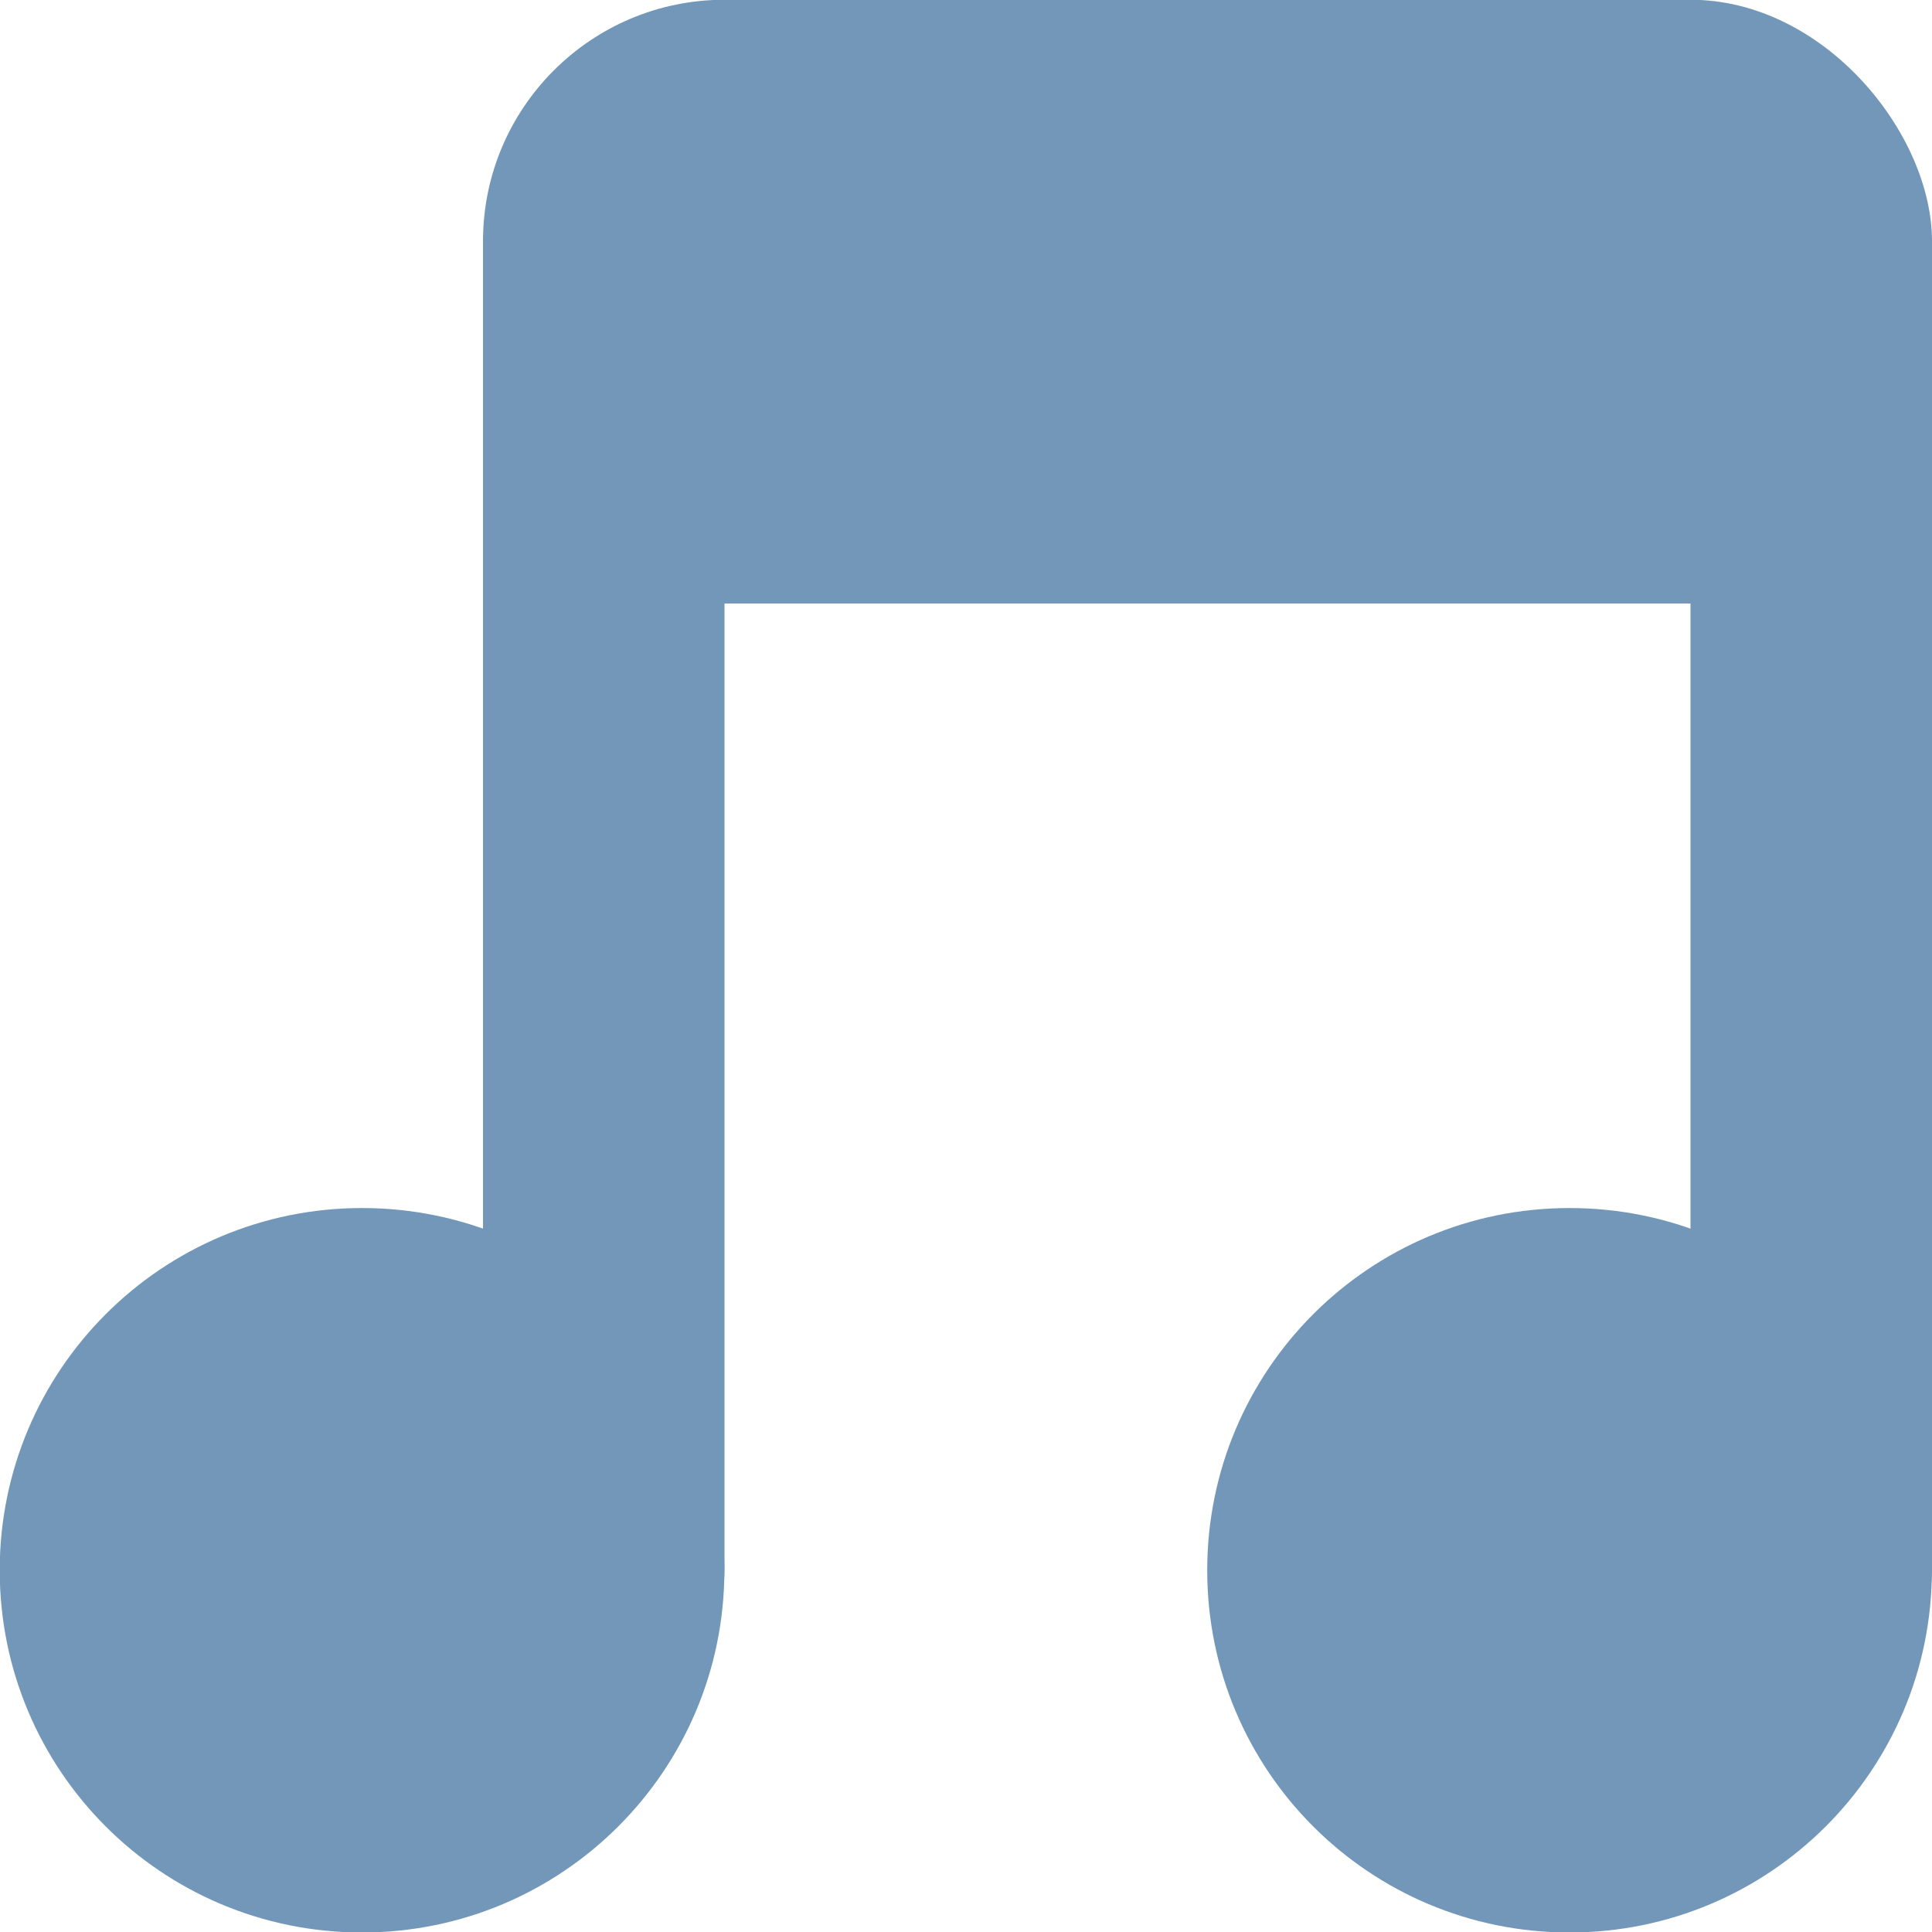 <svg xmlns="http://www.w3.org/2000/svg" viewBox="0 0 16 16">
 <g transform="translate(0,-1036.362)">
  <path d="m -5 8.259 c 0 0.962 -0.816 1.741 -1.823 1.741 -1.01 0 -1.823 -0.78 -1.823 -1.741 0 -0.962 0.816 -1.741 1.823 -1.741 1.01 0 1.823 0.78 1.823 1.741 z" transform="matrix(1.646,0,0,1.723,14.229,1035.136)" style="fill:#7297b9;fill-opacity:1;stroke:none"/>
  <path transform="matrix(1.646,0,0,1.723,24.229,1035.136)" d="m -5 8.259 c 0 0.962 -0.816 1.741 -1.823 1.741 -1.01 0 -1.823 -0.78 -1.823 -1.741 0 -0.962 0.816 -1.741 1.823 -1.741 1.01 0 1.823 0.78 1.823 1.741 z" style="fill:#7297b9;fill-opacity:1;stroke:none"/>
  <rect width="2" height="12" x="4" y="1038.36" rx="1" style="fill:#7297b9;fill-opacity:1;stroke:none"/>
  <rect rx="1" y="1038.36" x="14" height="12" width="2" style="fill:#7297b9;fill-opacity:1;stroke:none"/>
  <rect width="12" height="5" x="4" y="1036.36" rx="2" style="fill:#7297b9;fill-opacity:1;stroke:none"/>
 </g>
</svg>
